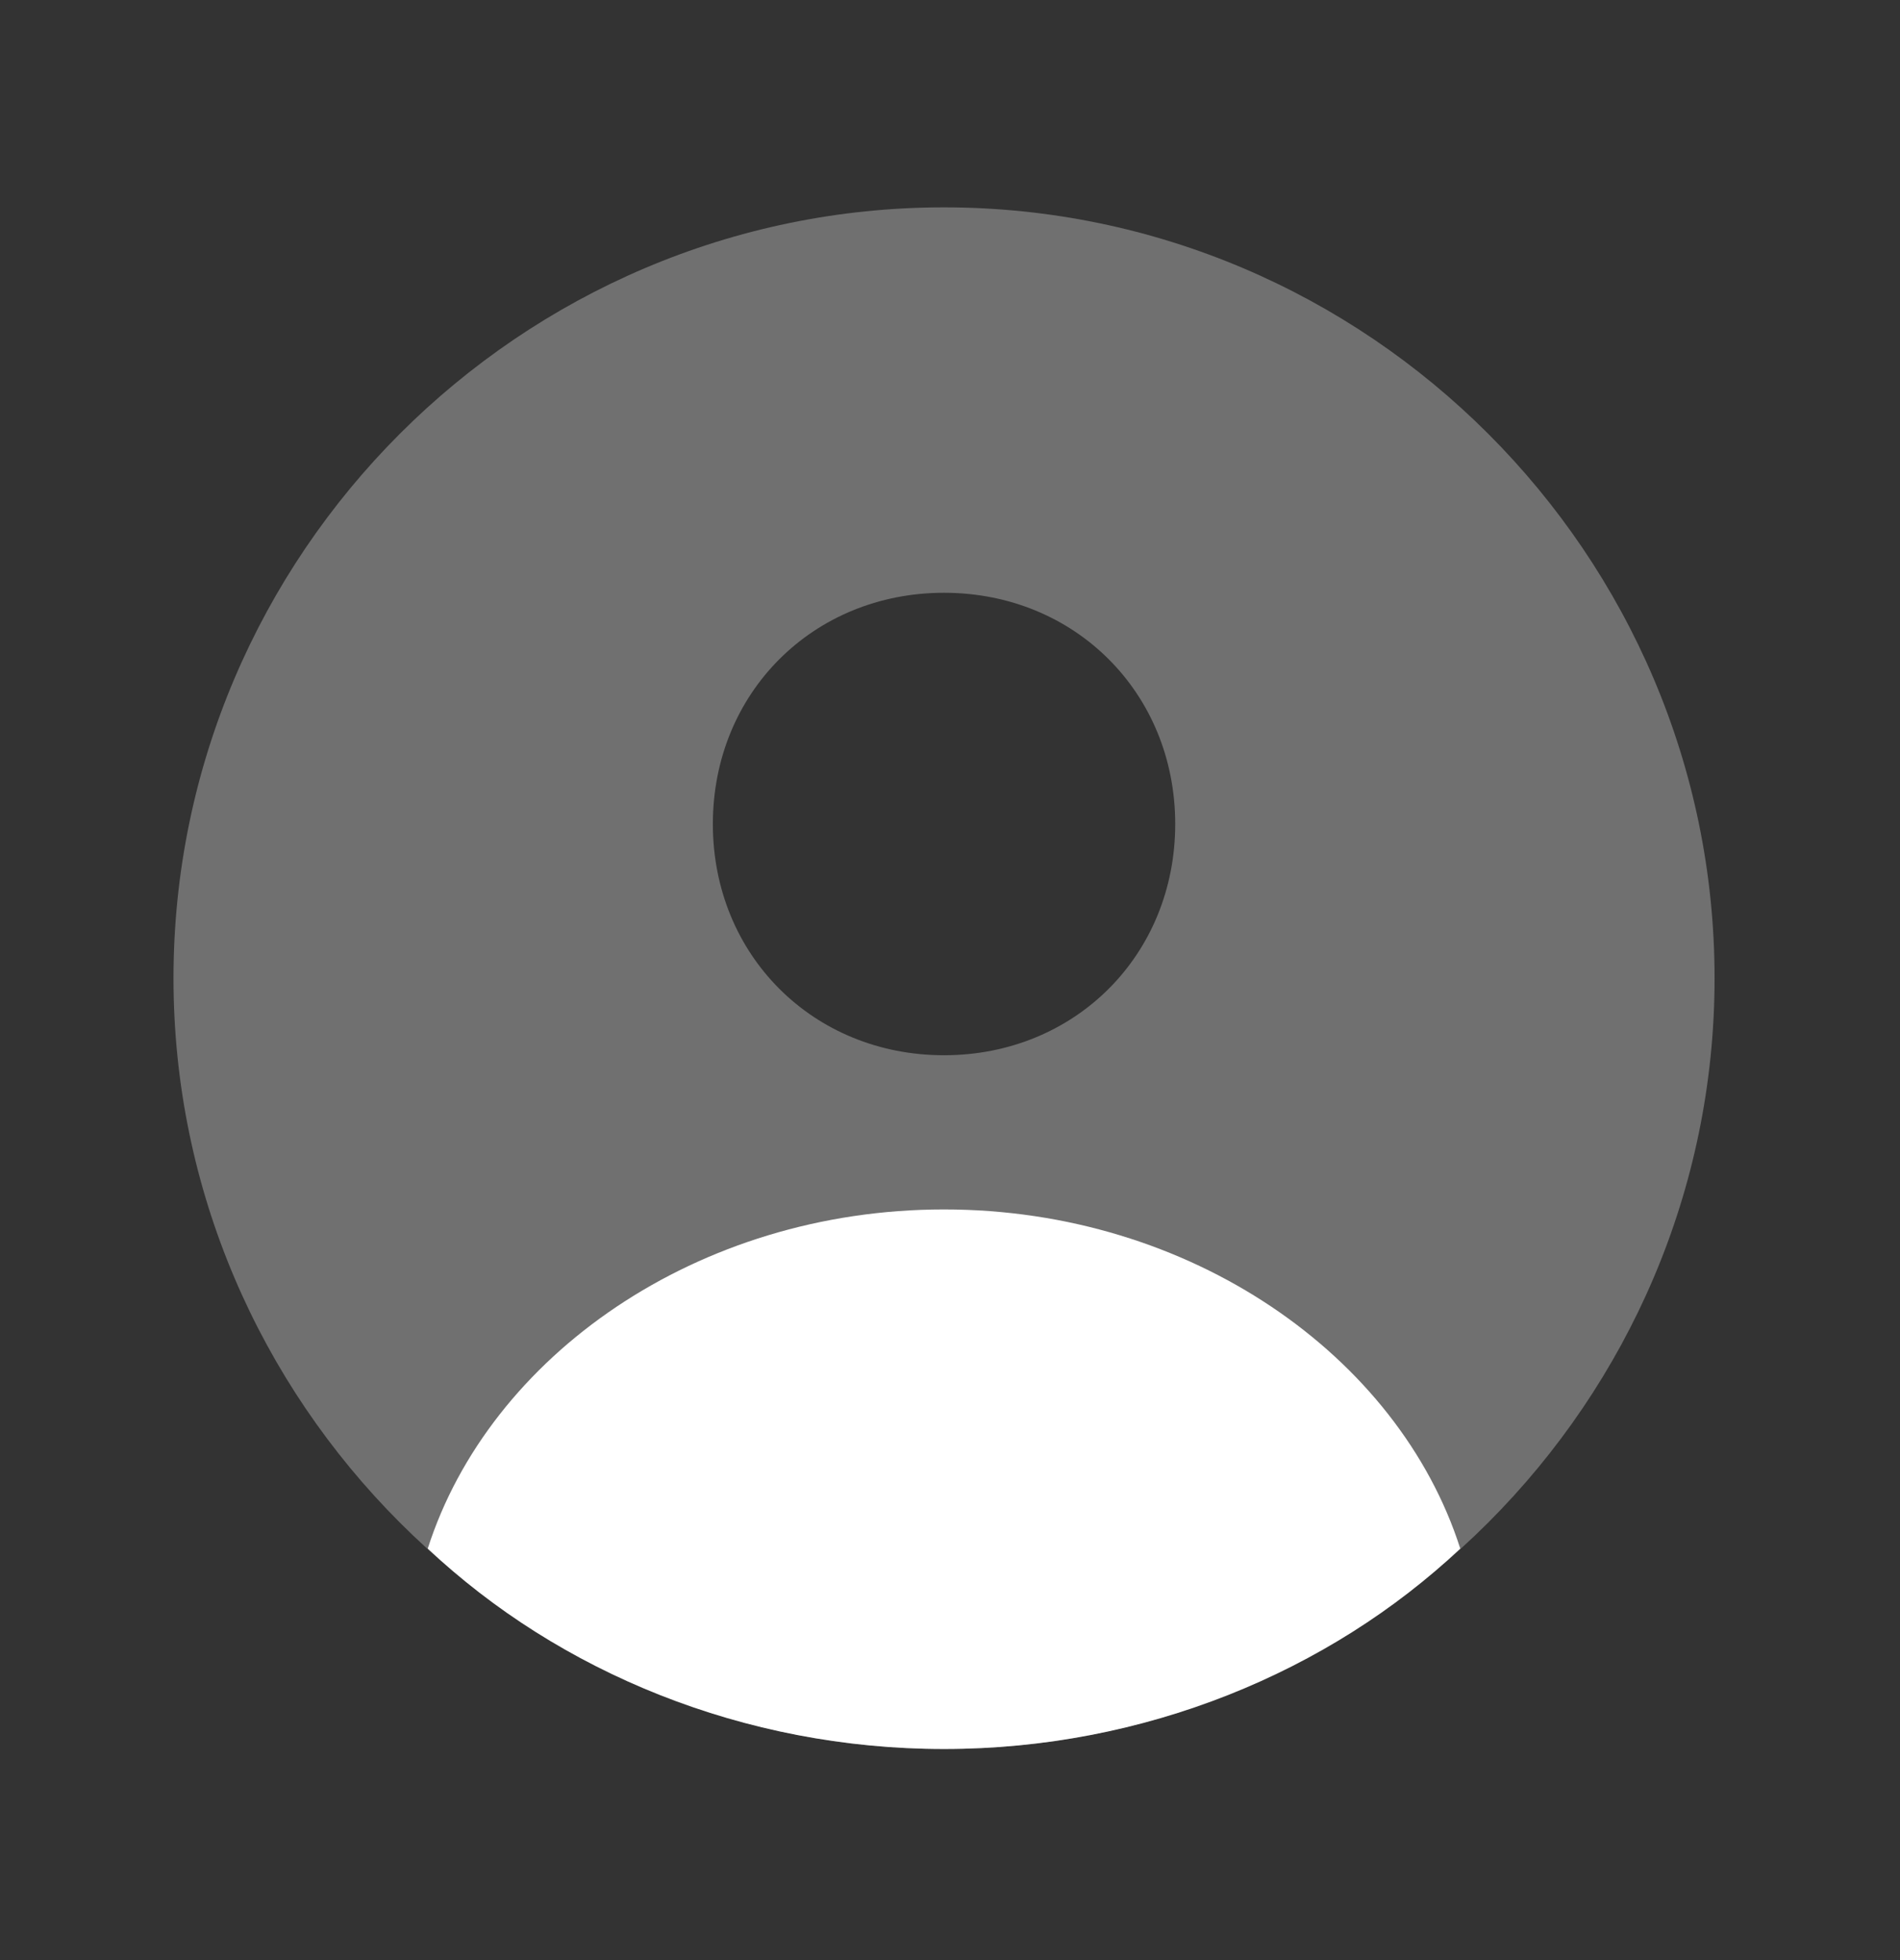 <svg width="32" height="33" viewBox="0 0 32 33" fill="none" xmlns="http://www.w3.org/2000/svg">
<rect x="0" y="0" width="32" height="33" fill="#333333" stroke="none"/>
<path opacity="0.3" d="M28.877 16.469C28.877 23.606 23.037 29.446 15.899 29.446C8.762 29.446 2.922 23.606 2.922 16.469C2.922 9.331 8.762 3.491 15.899 3.491C23.037 3.491 28.877 9.331 28.877 16.469ZM15.899 9.98C13.693 9.98 12.006 11.667 12.006 13.873C12.006 16.079 13.693 17.766 15.899 17.766C18.105 17.766 19.793 16.079 19.793 13.873C19.793 11.667 18.105 9.98 15.899 9.98Z" fill="white"/>
<path d="M15.899 29.446C19.273 29.446 22.388 28.148 24.594 26.072C23.556 22.828 20.052 20.362 15.899 20.362C11.746 20.362 8.243 22.828 7.204 26.072C9.411 28.148 12.525 29.446 15.899 29.446Z" fill="white"/>
</svg>
